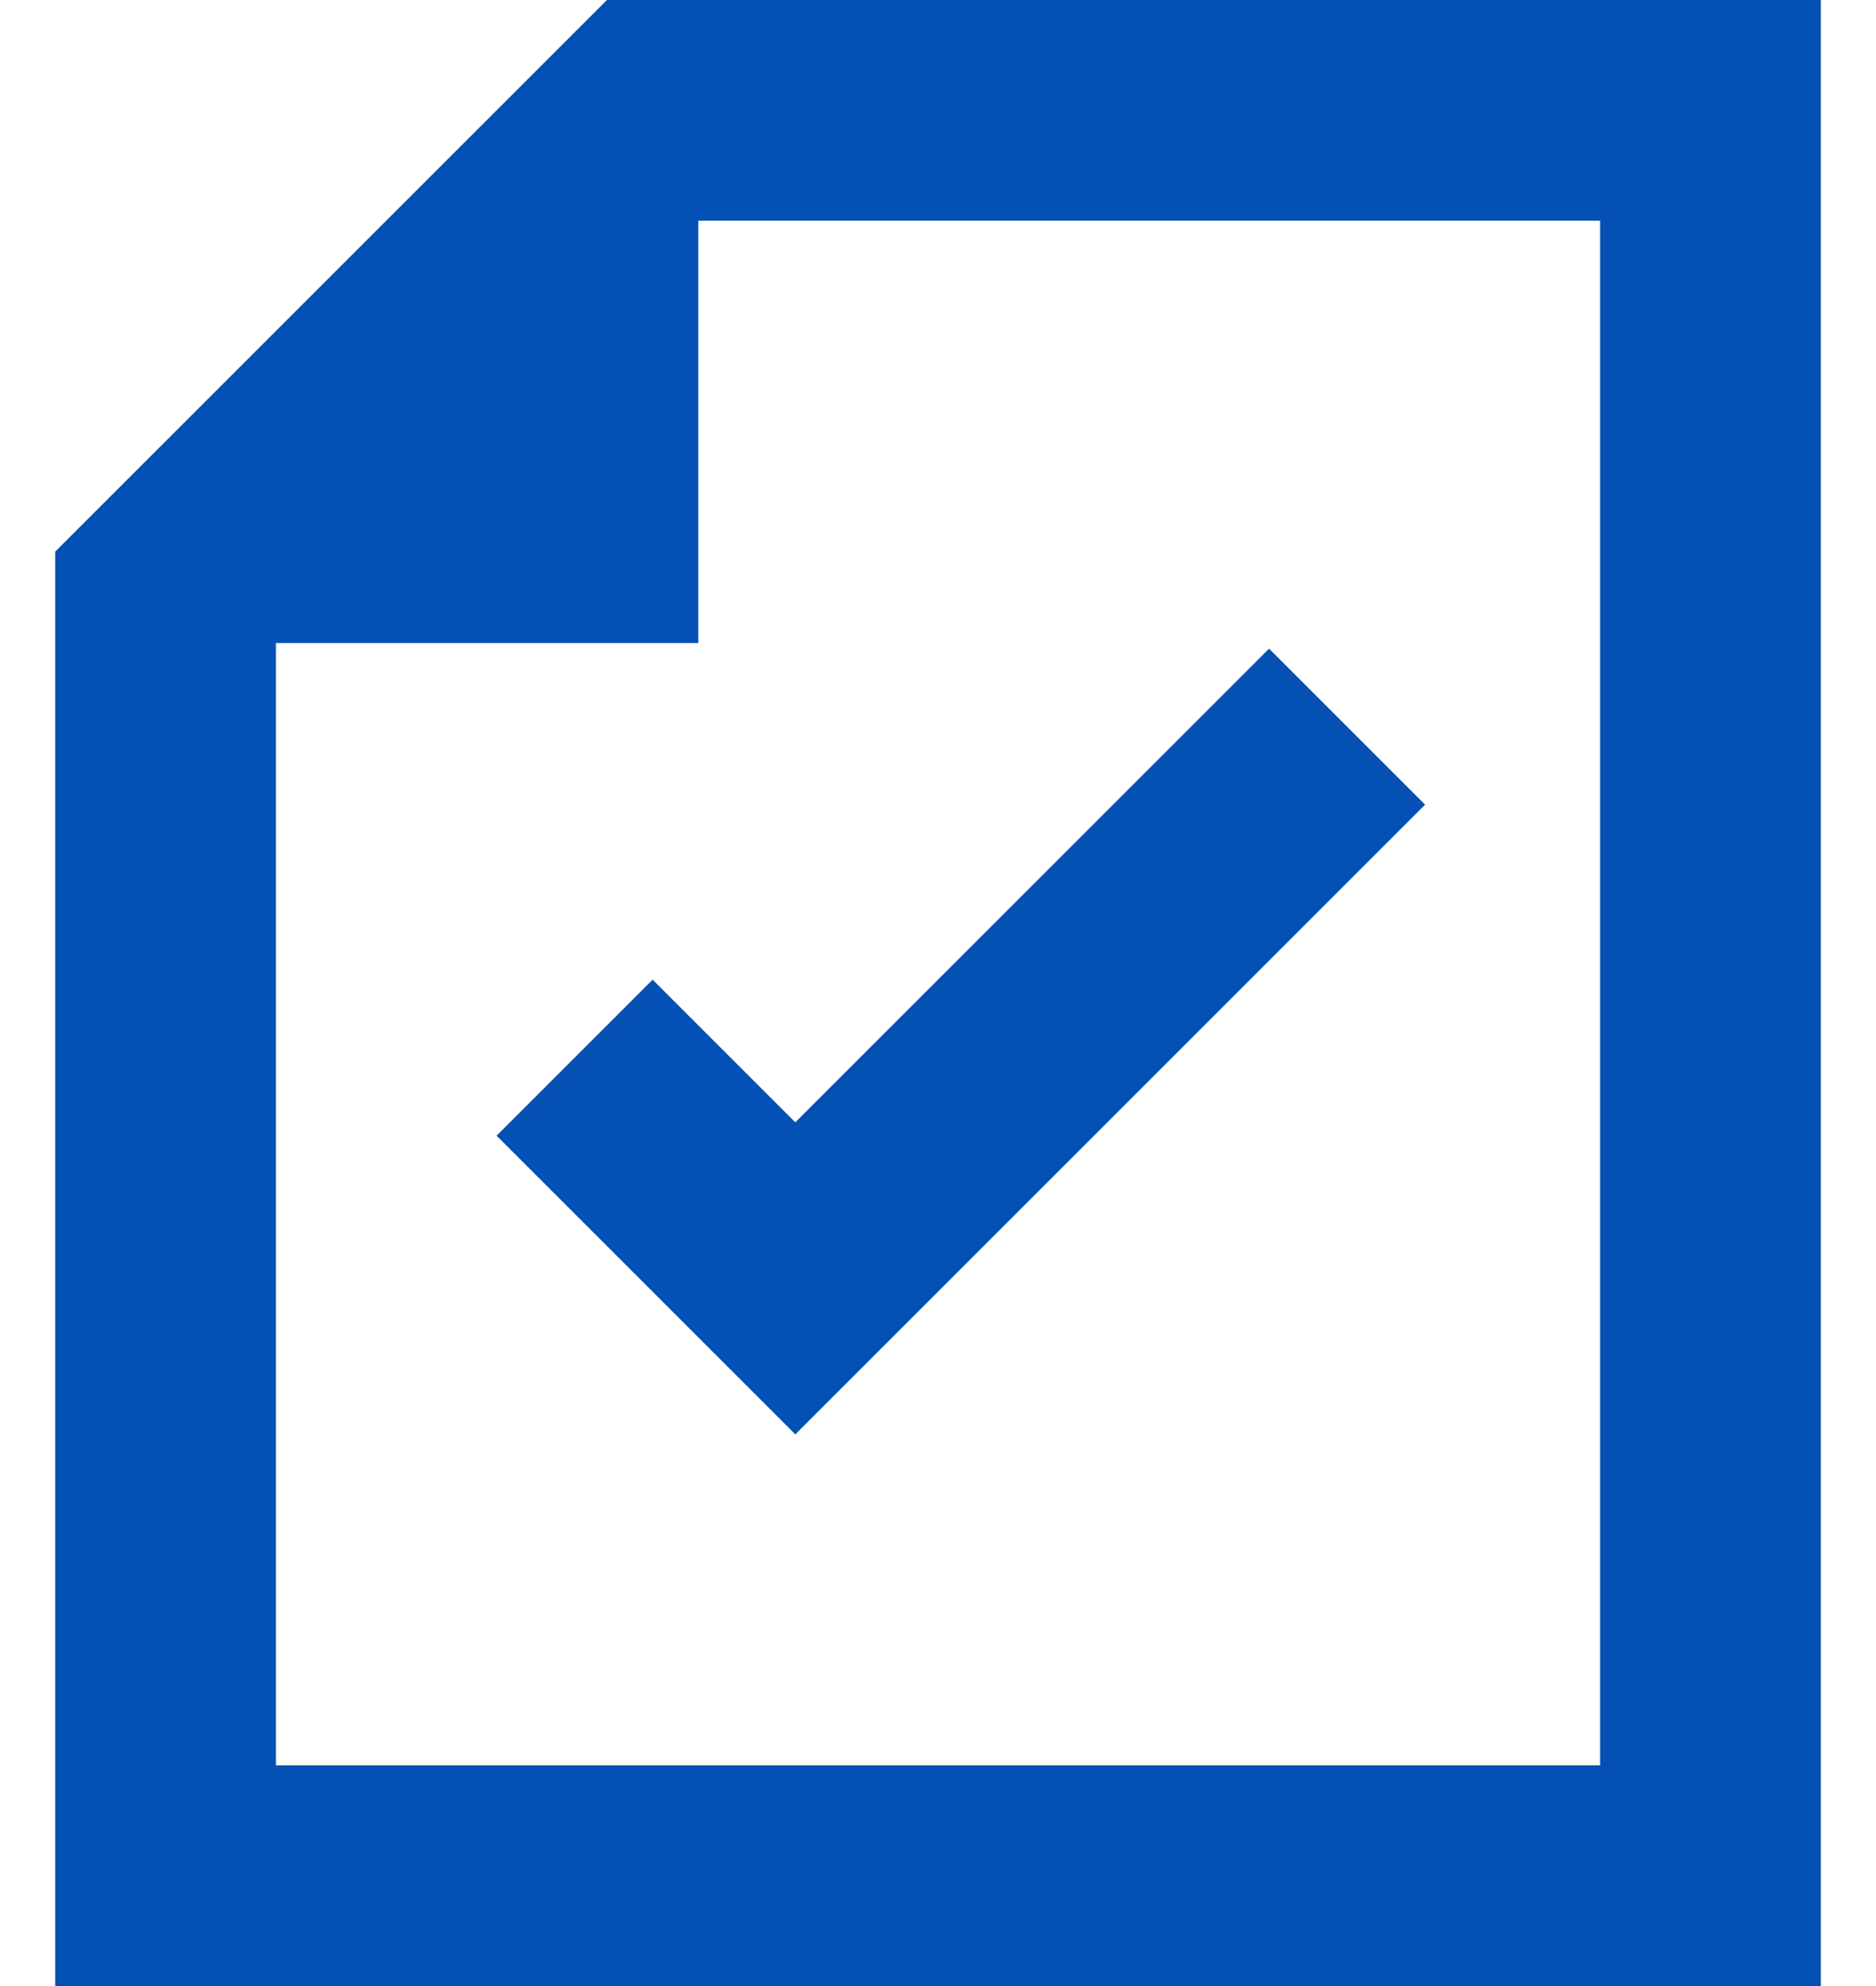 <svg width="17" height="18" viewBox="0 0 17 18" fill="none" xmlns="http://www.w3.org/2000/svg">
<path fill-rule="evenodd" clip-rule="evenodd" d="M14.5 16V2H6.328V5.828H2.5V16H14.5ZM0.5 5L5.5 0H16.5V18H0.5V5ZM4.5 10.293L7.207 13L12.914 7.293L11.5 5.879L7.207 10.172L5.914 8.879L4.5 10.293Z" fill="#0450B4"/>
</svg>
